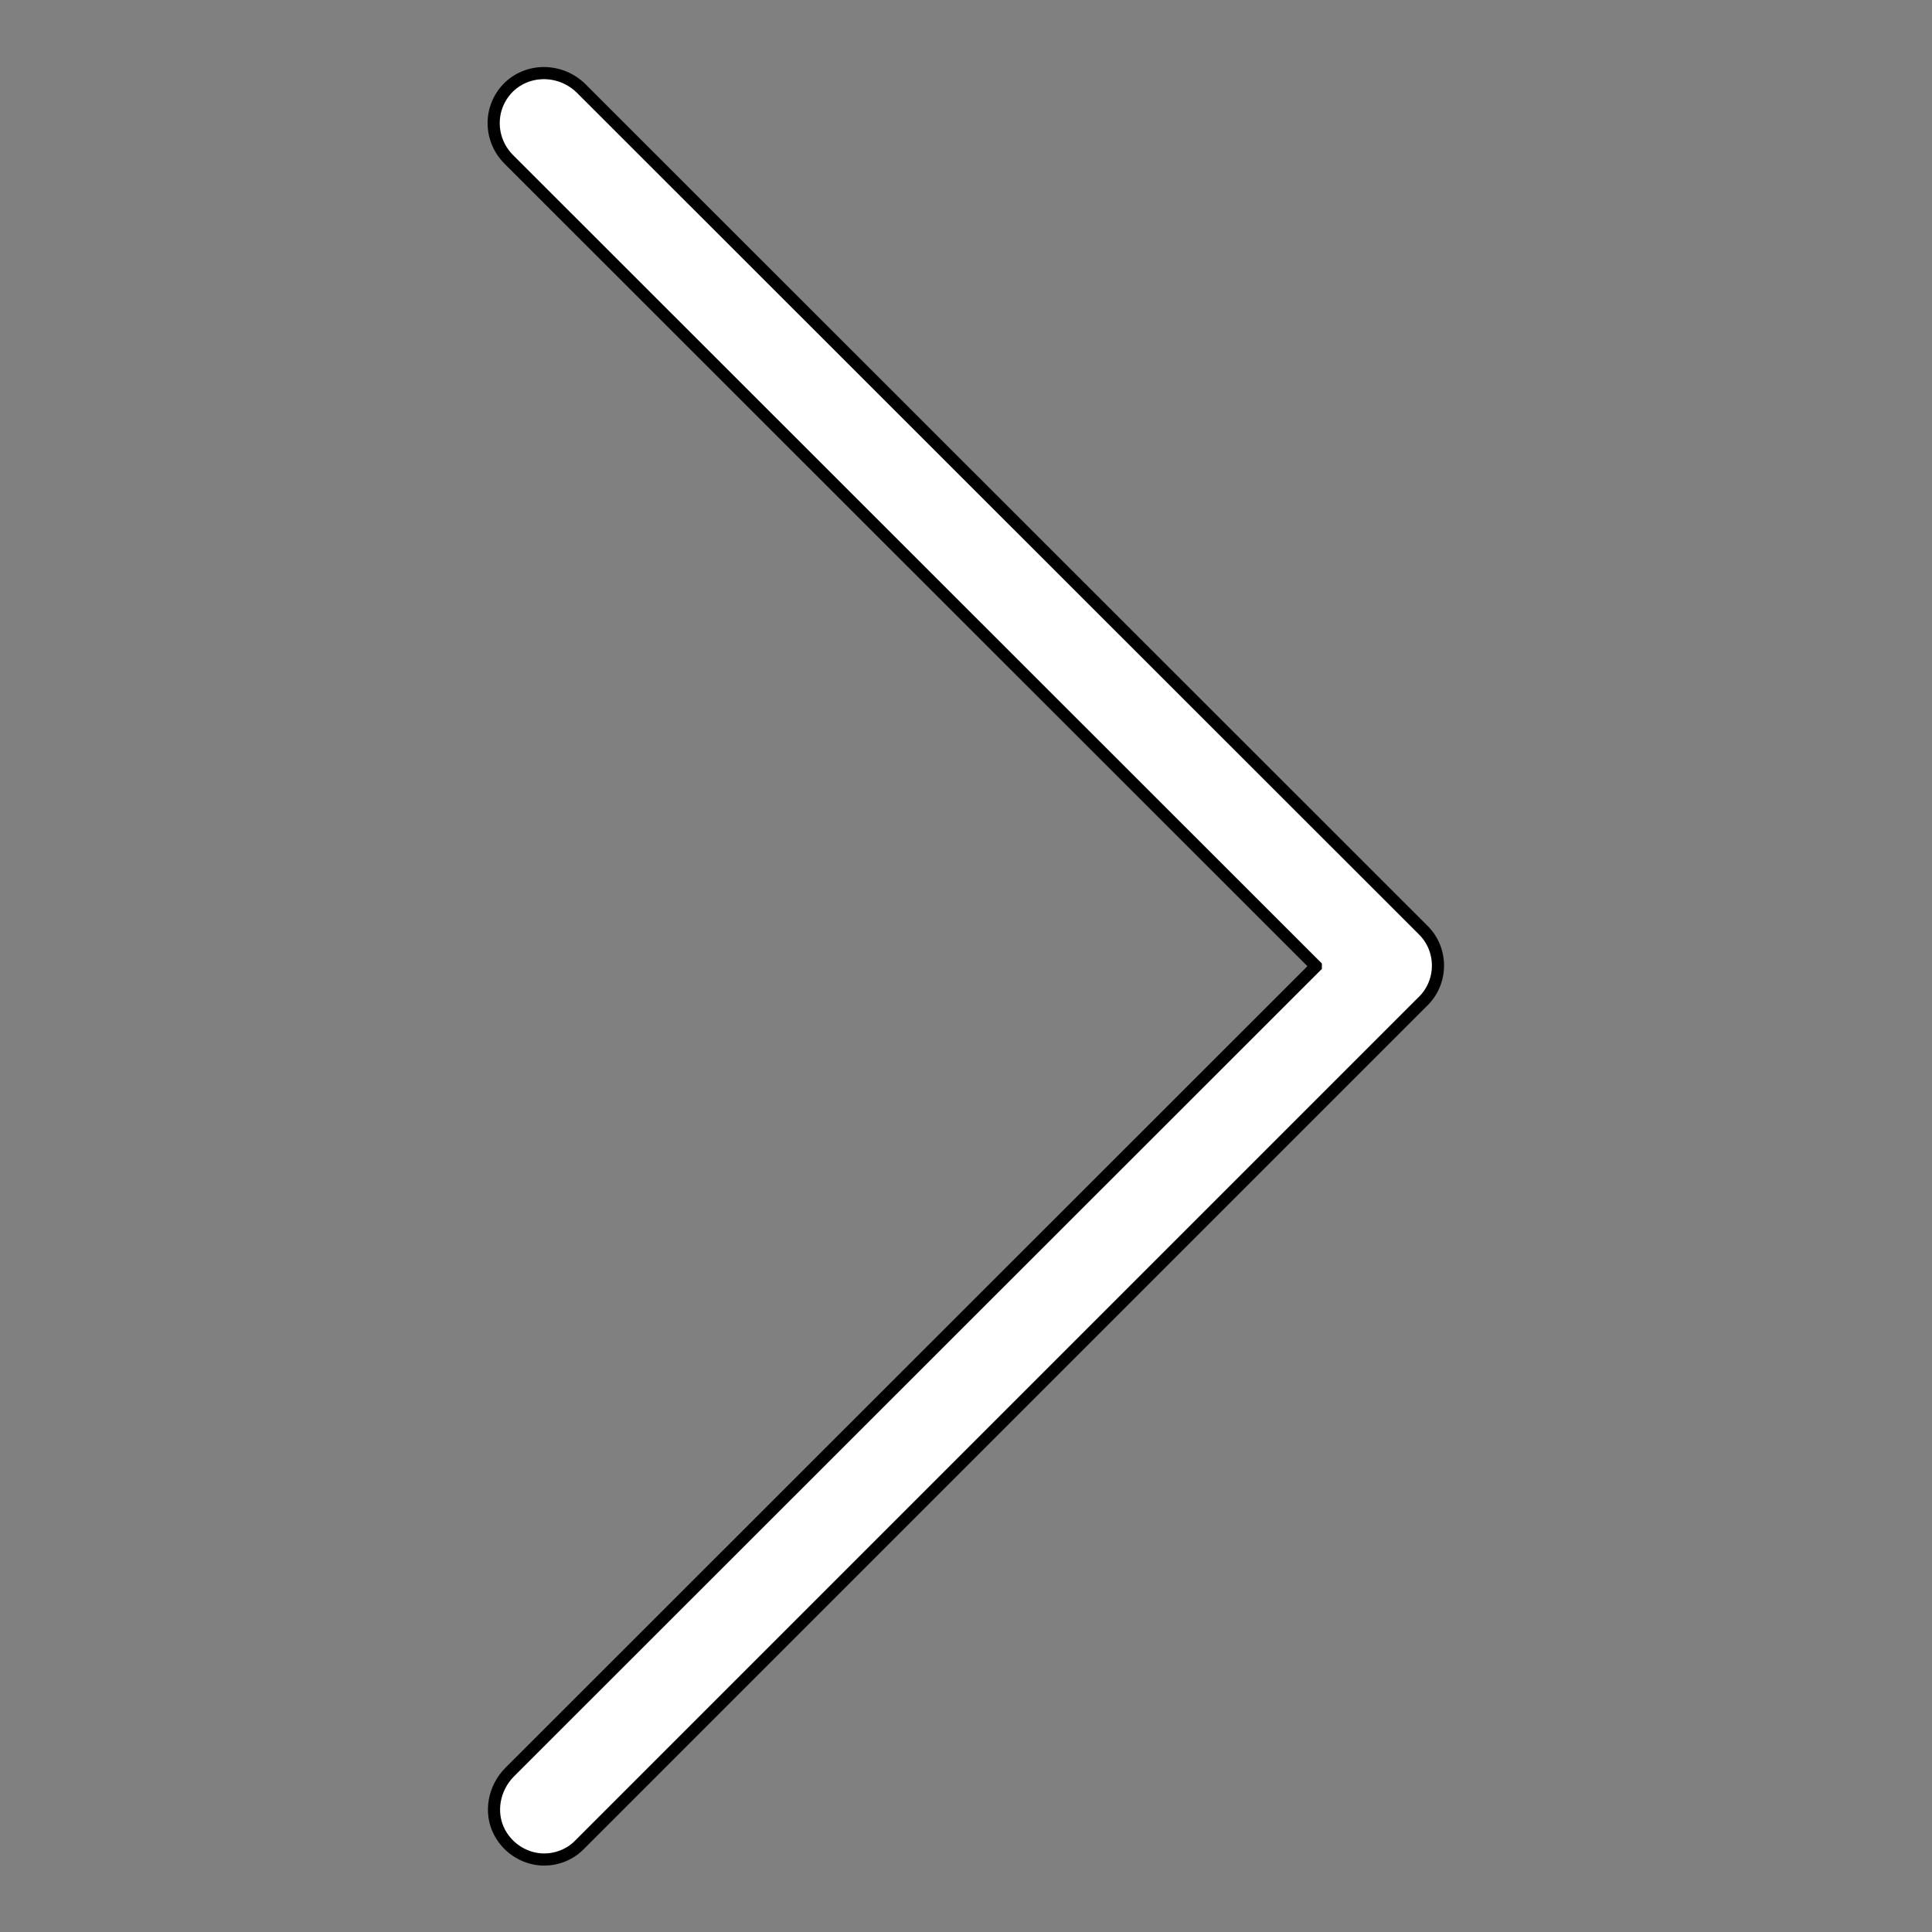 <?xml version="1.0" encoding="utf-8"?>
<!-- Generator: Adobe Illustrator 21.1.0, SVG Export Plug-In . SVG Version: 6.00 Build 0)  -->
<svg version="1.1" id="Capa_1" xmlns="http://www.w3.org/2000/svg" xmlns:xlink="http://www.w3.org/1999/xlink" x="0px" y="0px"
	 viewBox="0 0 477.2 477.2" style="enable-background:new 0 0 477.2 477.2;" xml:space="preserve">
<rect x="0" y="0" width="477.2" height="477.2" fill="#808080" stroke="none"/>
<style type="text/css">
	.st0{fill:#FFFFFF;stroke:#000000;stroke-width:3;stroke-miterlimit:10;}
</style>
<g>
	<path class="st0" d="M351.6,229.8L143.6,21.9c-4.9-4.9-12.9-5.2-17.9-0.4c-5,4.9-5,12.8-0.1,17.8L325,238.6c0,0,0,0,0,0.1
		L125.9,437.7c-3.9,3.9-5.1,10-2.5,14.9c2.3,4.3,6.7,6.7,11,6.7c3.1,0,6.4-1.2,8.8-3.7l208.2-208.2
		C356.4,242.6,356.4,234.6,351.6,229.8z"/>
</g>
</svg>
